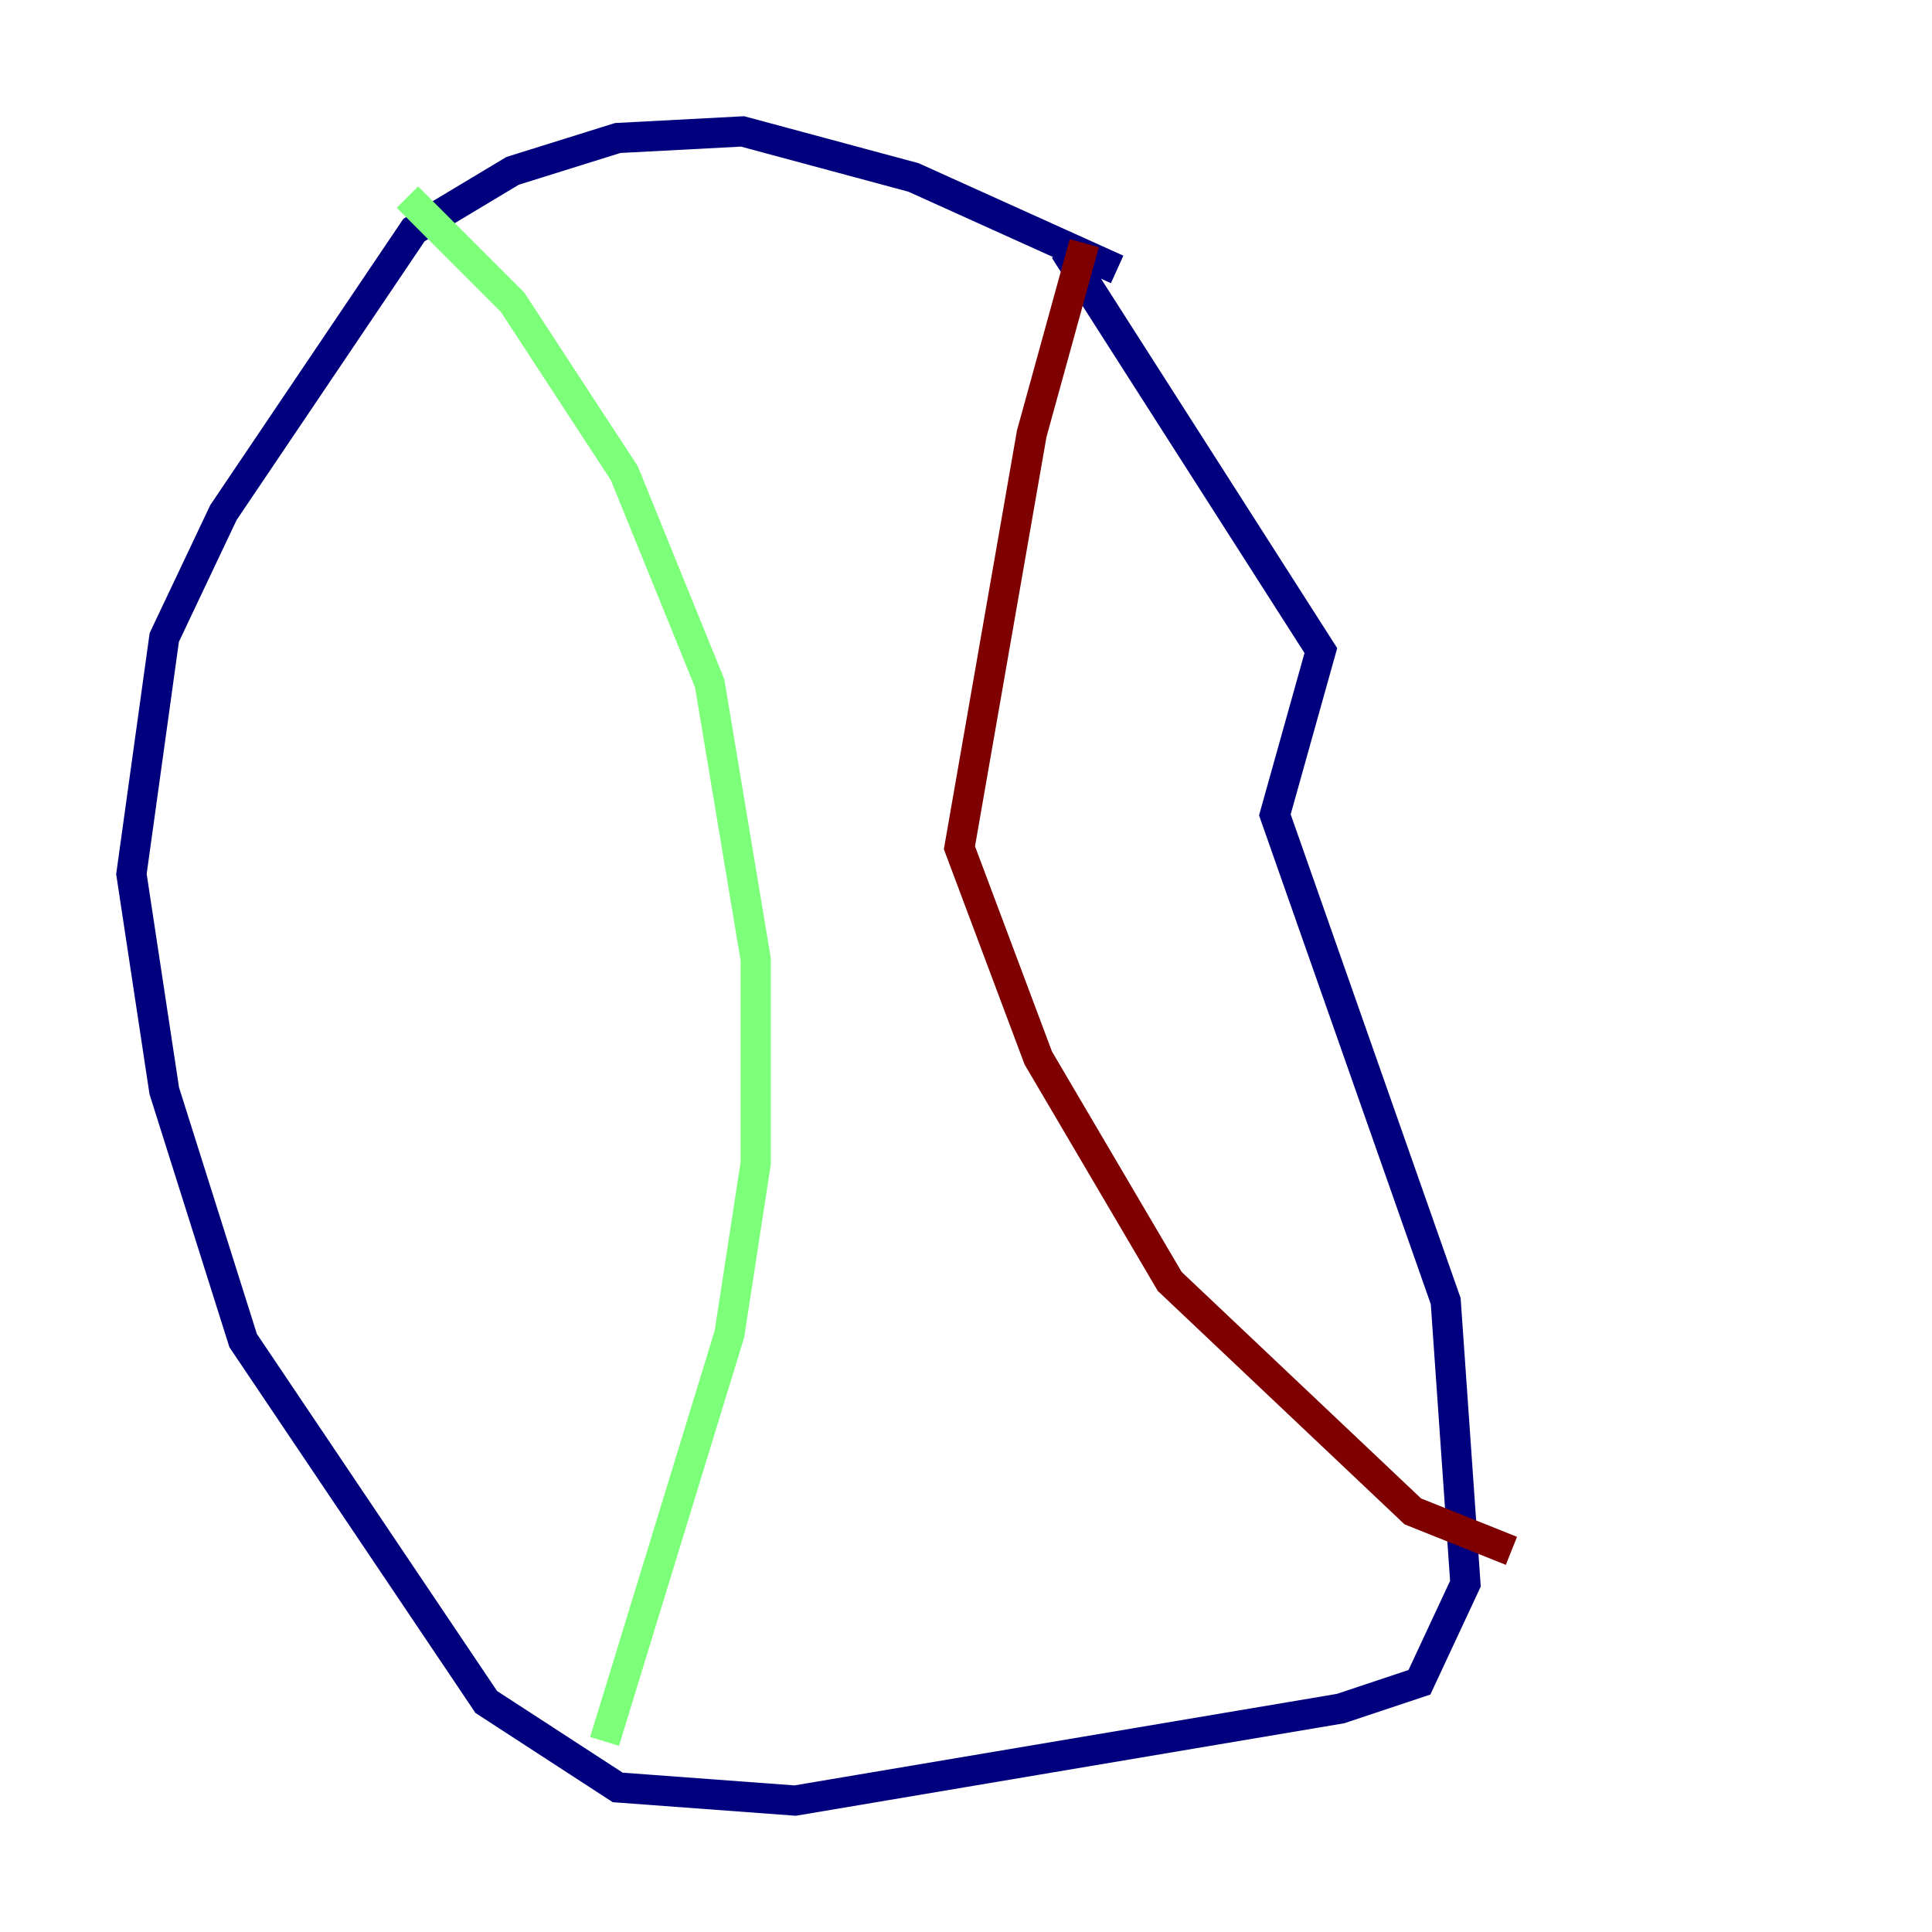 <?xml version="1.0" encoding="utf-8" ?>
<svg baseProfile="tiny" height="128" version="1.2" viewBox="0,0,128,128" width="128" xmlns="http://www.w3.org/2000/svg" xmlns:ev="http://www.w3.org/2001/xml-events" xmlns:xlink="http://www.w3.org/1999/xlink"><defs /><polyline fill="none" points="74.014,17.85 60.517,11.755 49.197,8.707 40.925,9.143 33.959,11.32 27.429,15.238 14.803,33.959 10.884,42.231 8.707,57.905 10.884,72.272 16.109,88.816 32.218,112.762 40.925,118.422 52.68,119.293 88.816,113.197 94.041,111.456 97.088,104.925 95.782,86.204 84.463,53.986 87.51,43.102 70.531,16.544" stroke="#00007f" stroke-width="2" /><polyline fill="none" points="26.993,13.061 33.959,20.027 41.361,31.347 47.02,45.279 50.068,63.565 50.068,77.061 48.327,88.381 40.054,115.374" stroke="#7cff79" stroke-width="2" /><polyline fill="none" points="71.837,16.109 68.354,28.735 63.565,56.163 68.789,70.095 77.497,84.898 93.605,100.136 100.136,102.748" stroke="#7f0000" stroke-width="2" /></svg>